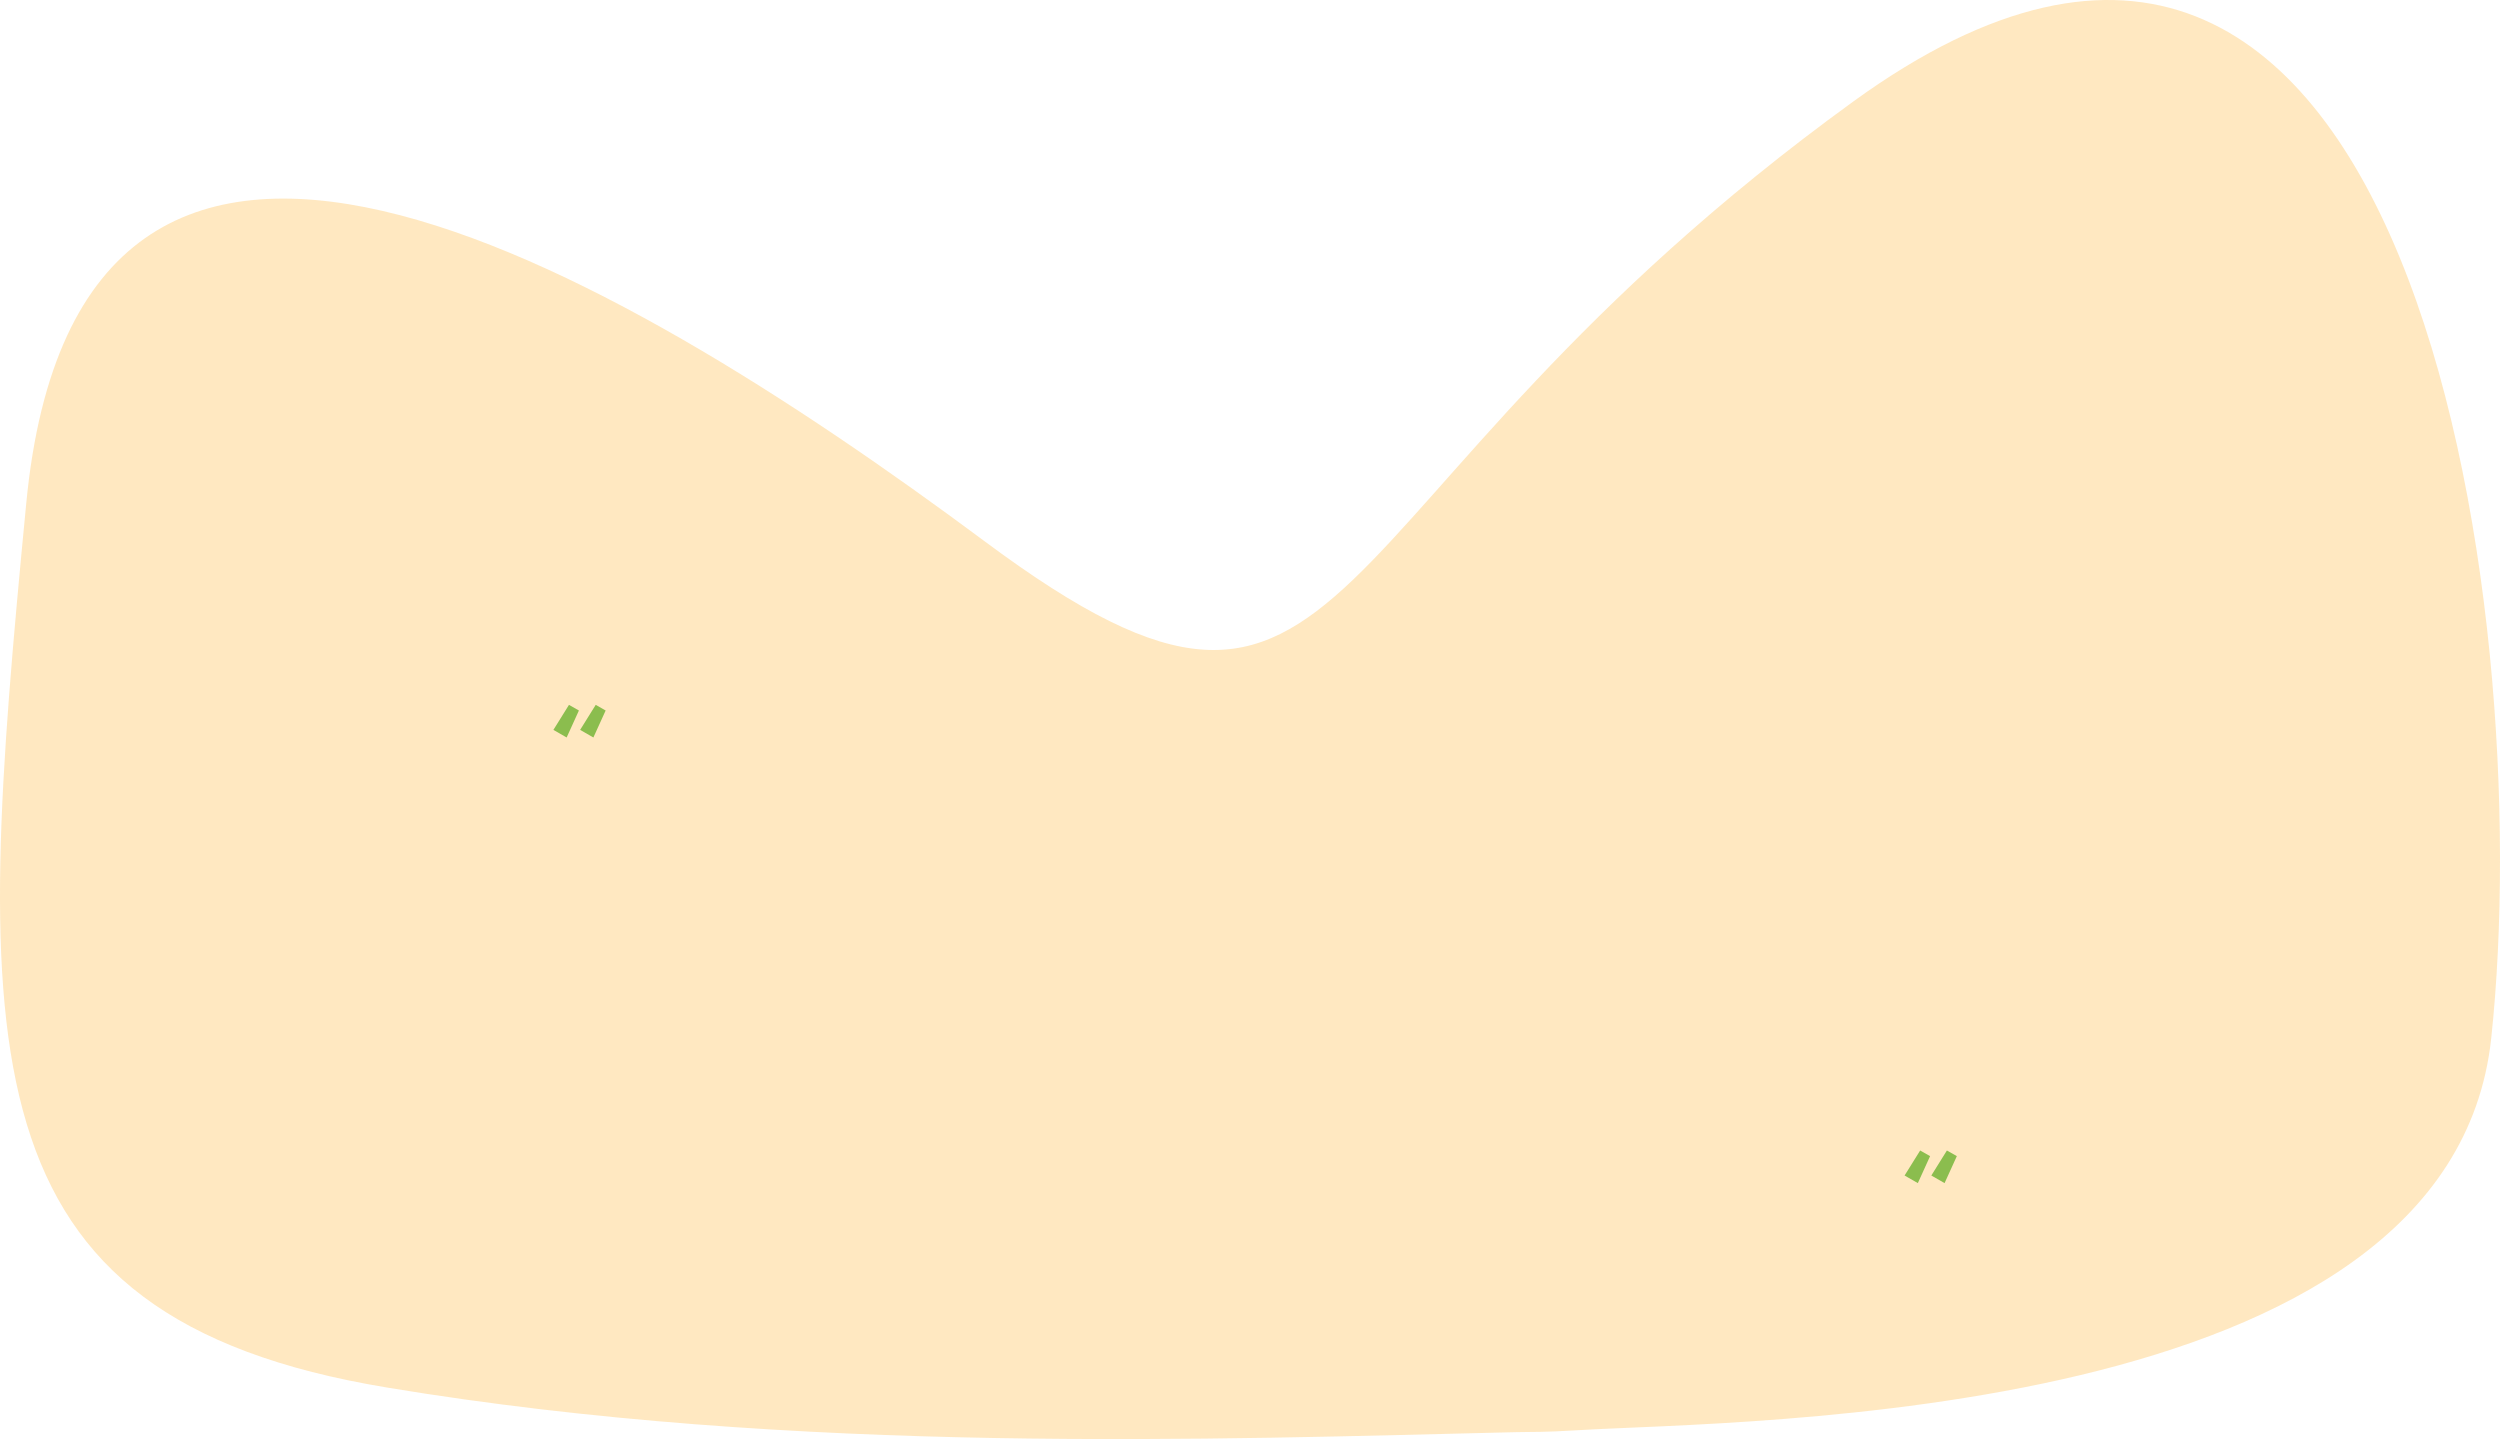 <svg width="1223" height="704" viewBox="0 0 1223 704" fill="none" xmlns="http://www.w3.org/2000/svg">
<path d="M741.018 700.626C751.336 700.386 754.077 700.746 771.811 699.666C852.098 694.745 1198.56 696.545 1218.71 507.889C1241.28 297.271 1180.18 -148.568 906.751 49.569C633.324 247.706 668.631 403.84 482.101 265.108C295.572 126.376 38.653 -21.585 12.858 246.038C-12.937 513.662 -19.61 644.221 189.329 678.784C390.046 712.147 596.728 703.986 741.018 700.626Z" fill="#FFE6BB" fill-opacity="0.9"/>
<path d="M277.204 360.78L283.204 347.58L278.344 344.82L270.724 357.06L277.204 360.78ZM290.284 360.78L296.284 347.58L291.424 344.82L283.804 357.06L290.284 360.78Z" fill="#8BBD4E"/>
<path d="M938.204 578.78L944.204 565.58L939.344 562.82L931.724 575.06L938.204 578.78ZM951.284 578.78L957.284 565.58L952.424 562.82L944.804 575.06L951.284 578.78Z" fill="#8BBD4E"/>
</svg>

